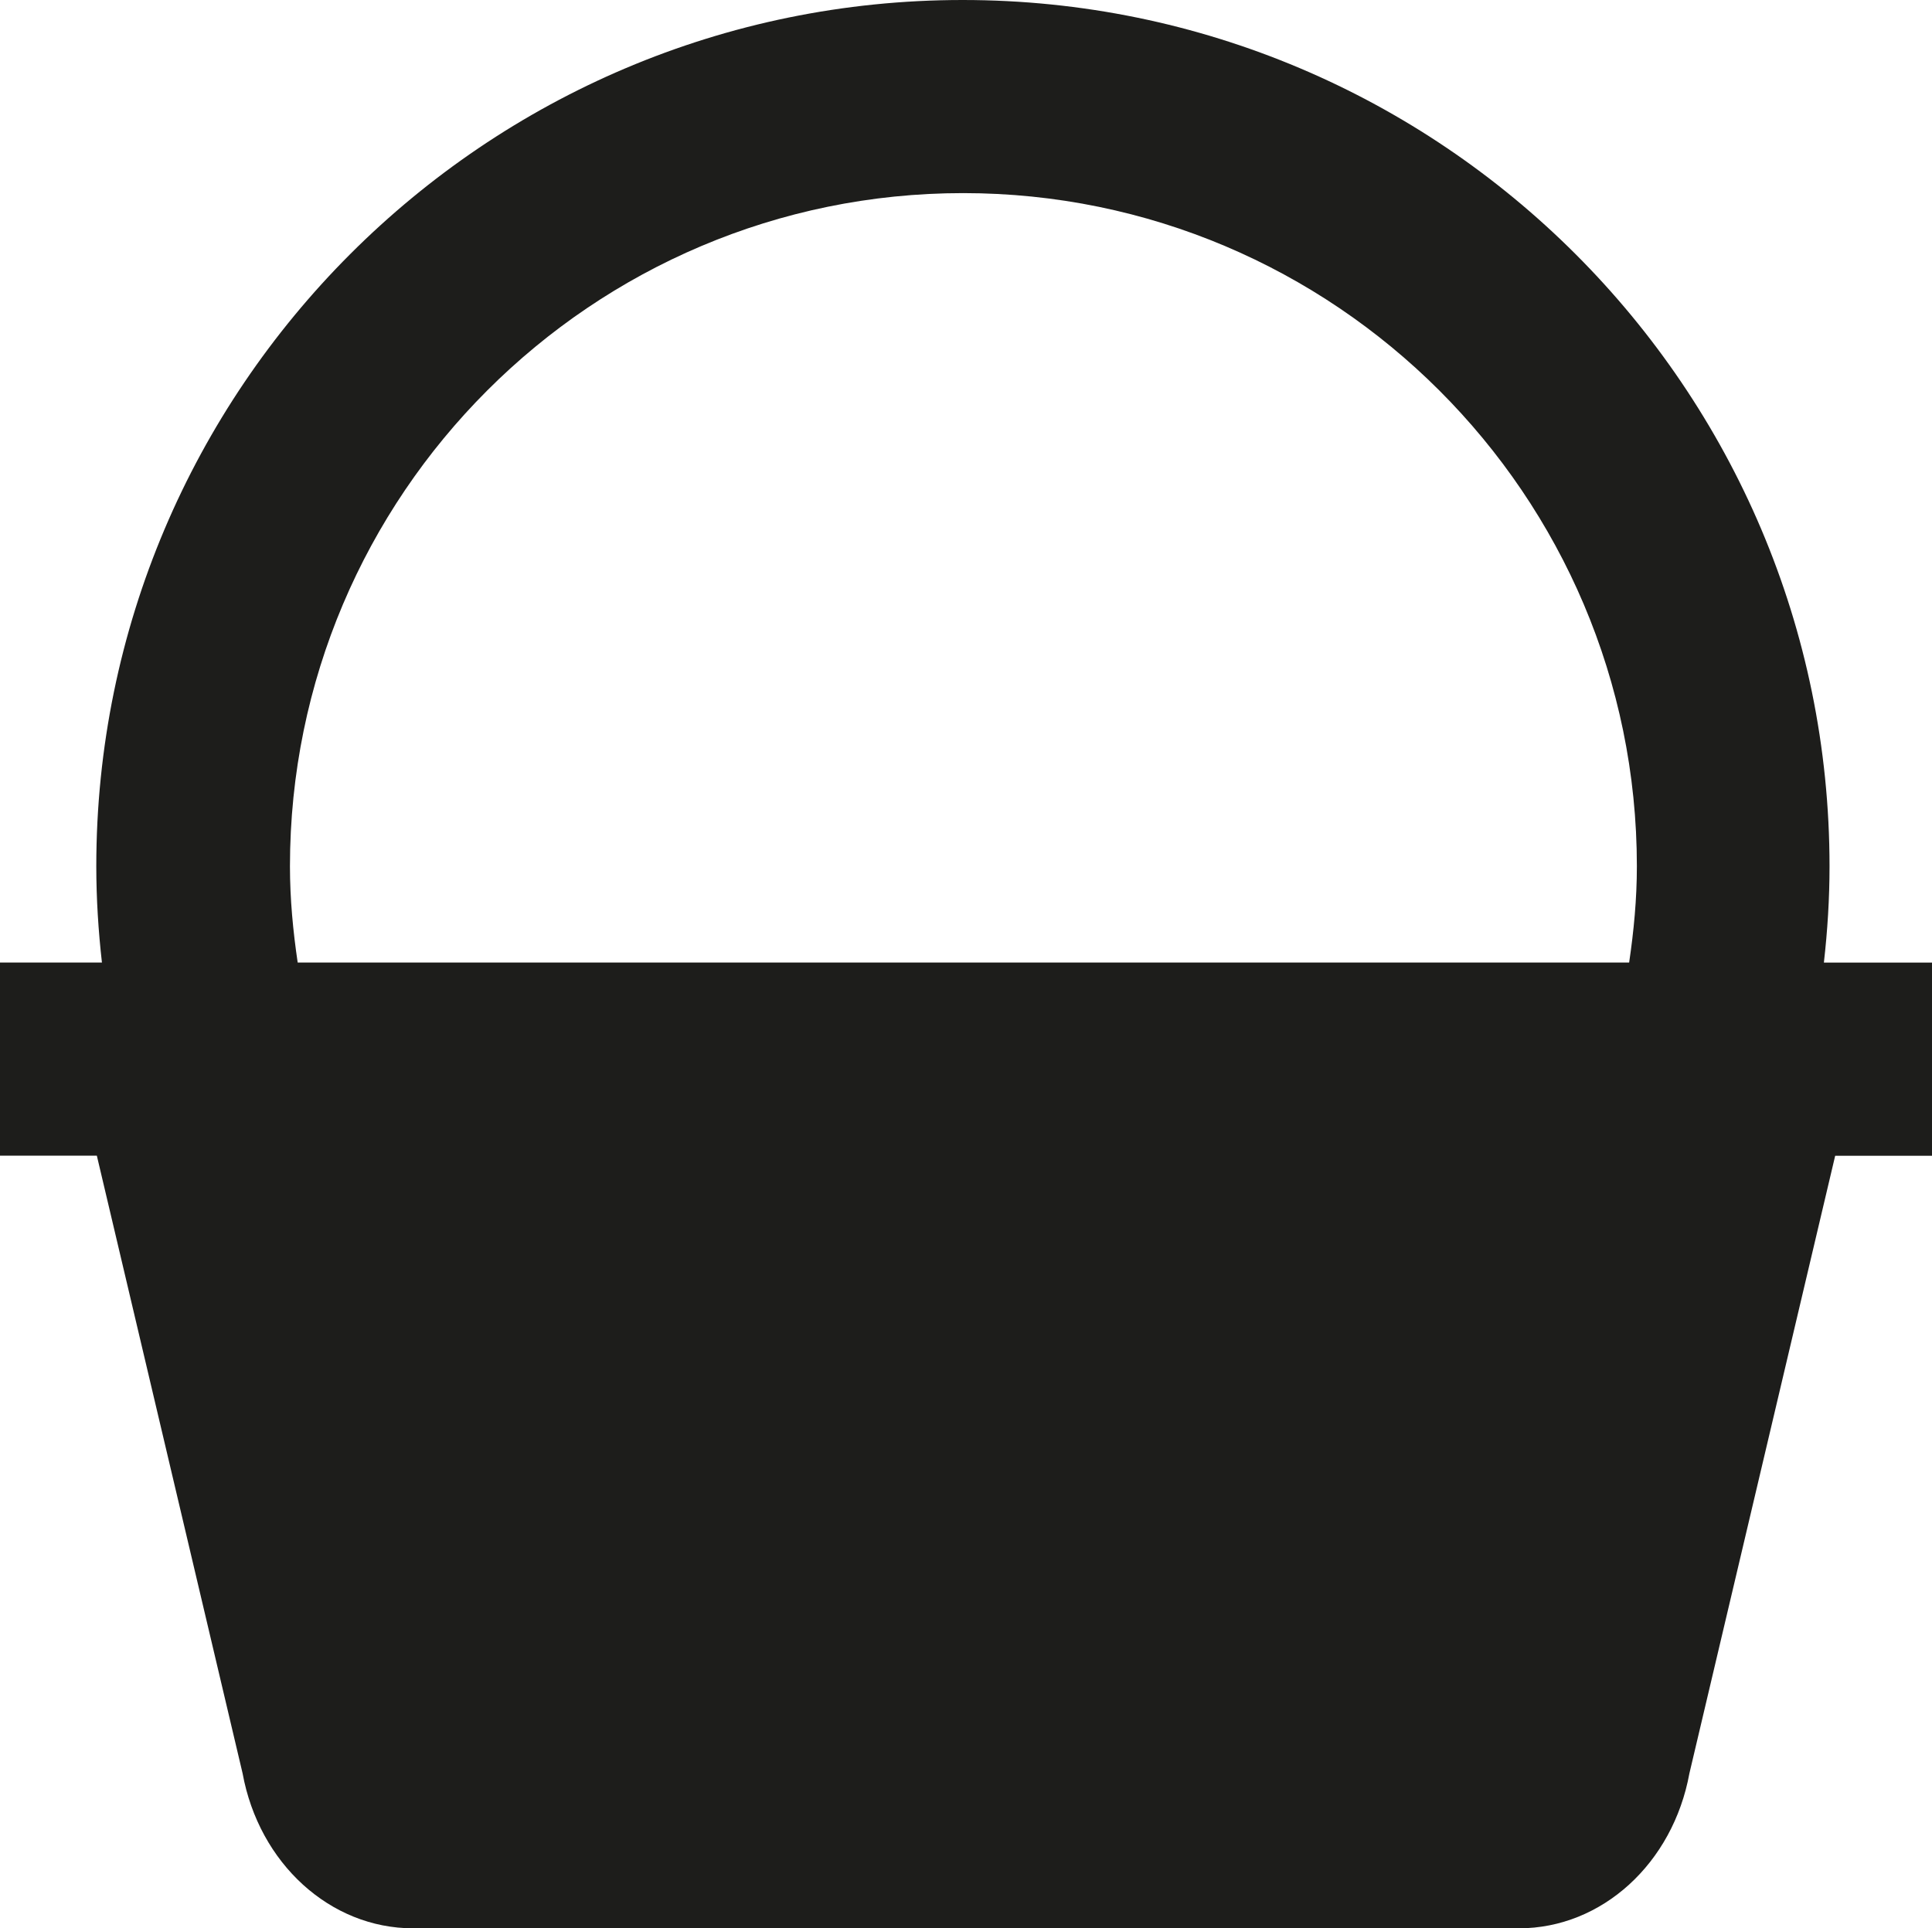 <?xml version="1.0" encoding="UTF-8" standalone="no"?>
<svg
   xmlns:dc="http://purl.org/dc/elements/1.1/"
   xmlns:cc="http://creativecommons.org/ns#"
   xmlns:rdf="http://www.w3.org/1999/02/22-rdf-syntax-ns#"
   xmlns:svg="http://www.w3.org/2000/svg"
   xmlns="http://www.w3.org/2000/svg"
   xml:space="preserve"
   enable-background="new 0 0 960 640"
   viewBox="0 0 25 24.954"
   height="24.954"
   width="25"
   y="0px"
   x="0px"
   id="Слой_1"
   version="1.1"><defs
     id="defs7" /><path
     style="clip-rule:evenodd;fill:#1d1d1b;fill-rule:evenodd;stroke-width:0.514"
     id="path2"
     d="m 23.601,12.457 c 0.047,-0.413 0.073,-0.827 0.073,-1.246 C 23.674,5.025 18.642,0 12.457,0 6.271,0 1.246,5.032 1.246,11.21 c 0,0.42 0.027,0.84 0.073,1.246 H 0 v 2.499 H 1.253 L 3.139,22.948 c 0.213,1.166 1.133,2.006 2.206,2.006 h 14.31 c 1.073,0 1.993,-0.84 2.206,-2.006 l 1.886,-7.991 H 25 V 12.457 Z M 3.752,11.21 c 0,-4.806 3.906,-8.711 8.711,-8.711 4.806,0 8.718,3.906 8.718,8.711 0,0.426 -0.04,0.84 -0.1,1.246 H 3.852 C 3.792,12.05 3.752,11.637 3.752,11.21 Z" /></svg>
